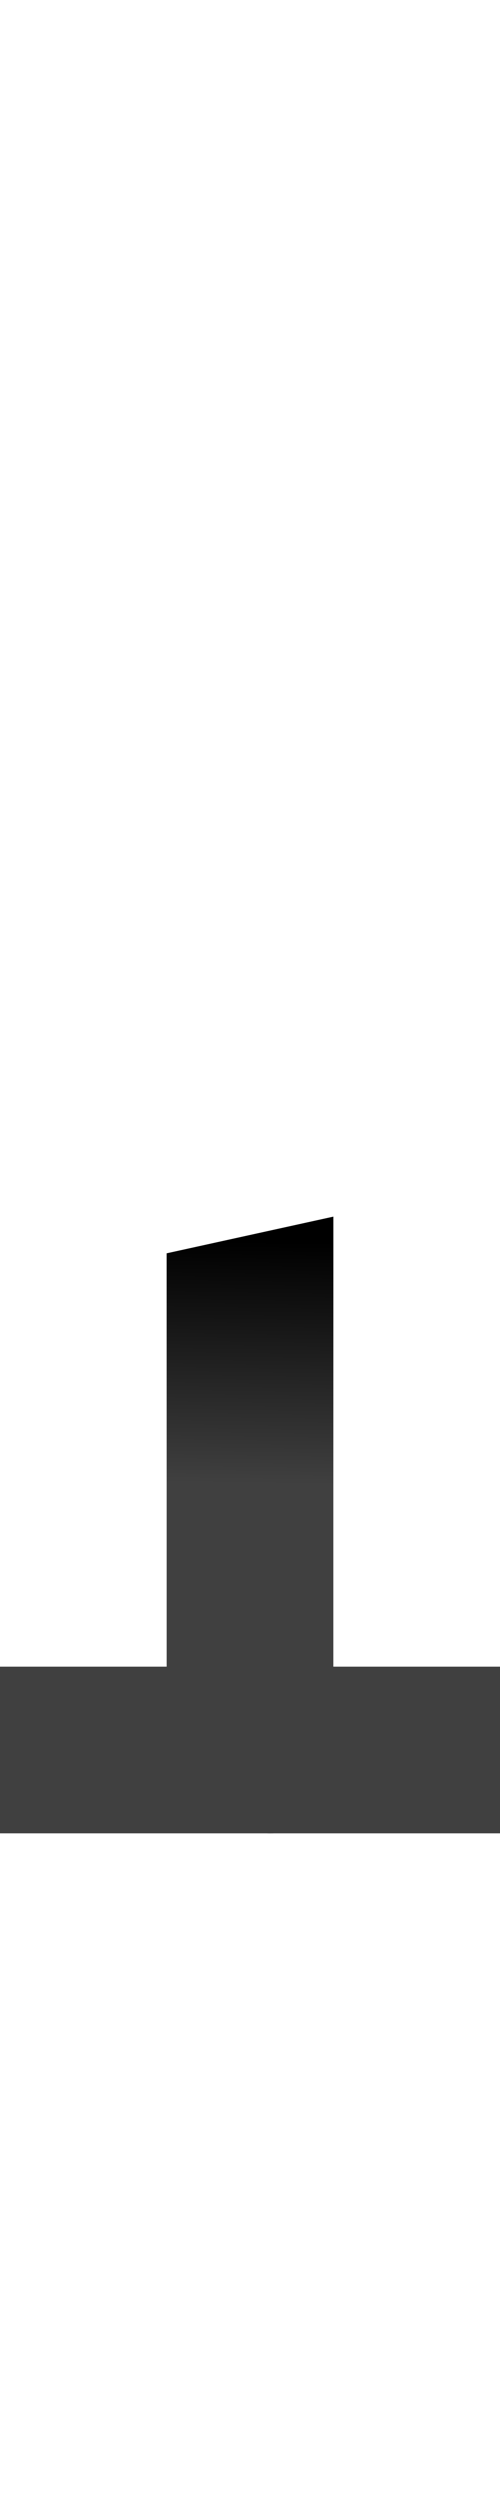 <?xml version="1.0" encoding="UTF-8" standalone="no"?>
<svg
   version="1.1"
   viewBox="0 0 300.0 1500.0"
   width="300.0"
   height="1500.0"
   id="svg145"
   sodipodi:docname="behDotless-ar.medi.high.svg"
   inkscape:version="1.1.1 (c3084ef, 2021-09-22)"
   xmlns:inkscape="http://www.inkscape.org/namespaces/inkscape"
   xmlns:sodipodi="http://sodipodi.sourceforge.net/DTD/sodipodi-0.dtd"
   xmlns:xlink="http://www.w3.org/1999/xlink"
   xmlns="http://www.w3.org/2000/svg"
   xmlns:svg="http://www.w3.org/2000/svg">
  <defs
     id="defs147">
    <linearGradient
       inkscape:collect="always"
       id="linearGradient2270">
      <stop
         style="stop-color:#000000;stop-opacity:1;"
         offset="0"
         id="stop2266" />
      <stop
         style="stop-color:#000000;stop-opacity:0;"
         offset="1"
         id="stop2268" />
    </linearGradient>
    <linearGradient
       inkscape:collect="always"
       xlink:href="#linearGradient2270"
       id="linearGradient2272"
       x1="141.074"
       y1="355.034"
       x2="138.792"
       y2="210.067"
       gradientUnits="userSpaceOnUse" />
  </defs>
  <sodipodi:namedview
     objecttolerance="1"
     gridtolerance="1"
     guidetolerance="1"
     id="namedview139"
     pagecolor="#ffffff"
     bordercolor="#cccccc"
     borderopacity="1"
     inkscape:pageshadow="0"
     inkscape:pageopacity="1"
     inkscape:pagecheckerboard="0"
     showgrid="false"
     inkscape:current-layer="svg145">
    <sodipodi:guide
       position="0,400"
       orientation="0,-1"
       id="guide137" />
  </sodipodi:namedview>
  <g
     transform="matrix(1 0 0 -1 0 1100.0)"
     id="g143">
    <path
       fill="#404040"
       d="M100.0 0.0H320.0V100.0H100.0V0.0ZM100.0 210.0H200.0V370.0L100.0 348.0V210.0ZM83.0 483.0ZM83.0 -150.0ZM75.0 422.0ZM83.0 550.0ZM83.0 -150.0ZM-20.0 0.0H160.0C160.0 0.0 200.0 -2.0 200.0 23.0V300.0L100.0 278.0V100.0H-20.0V0.0Z"
       id="path141" />
  </g>
  <g
     transform="matrix(1 0 0 -1 0 1100.0)"
     id="g2264"
     style="fill-opacity:1;fill:url(#linearGradient2272)">
    <path
       fill="#404040"
       d="M100.0 0.0H320.0V100.0H100.0V0.0ZM100.0 210.0H200.0V370.0L100.0 348.0V210.0ZM83.0 483.0ZM83.0 -150.0ZM75.0 422.0ZM83.0 550.0ZM83.0 -150.0ZM-20.0 0.0H160.0C160.0 0.0 200.0 -2.0 200.0 23.0V300.0L100.0 278.0V100.0H-20.0V0.0Z"
       id="path2262"
       style="fill-opacity:1;fill:url(#linearGradient2272)" />
  </g>
</svg>
